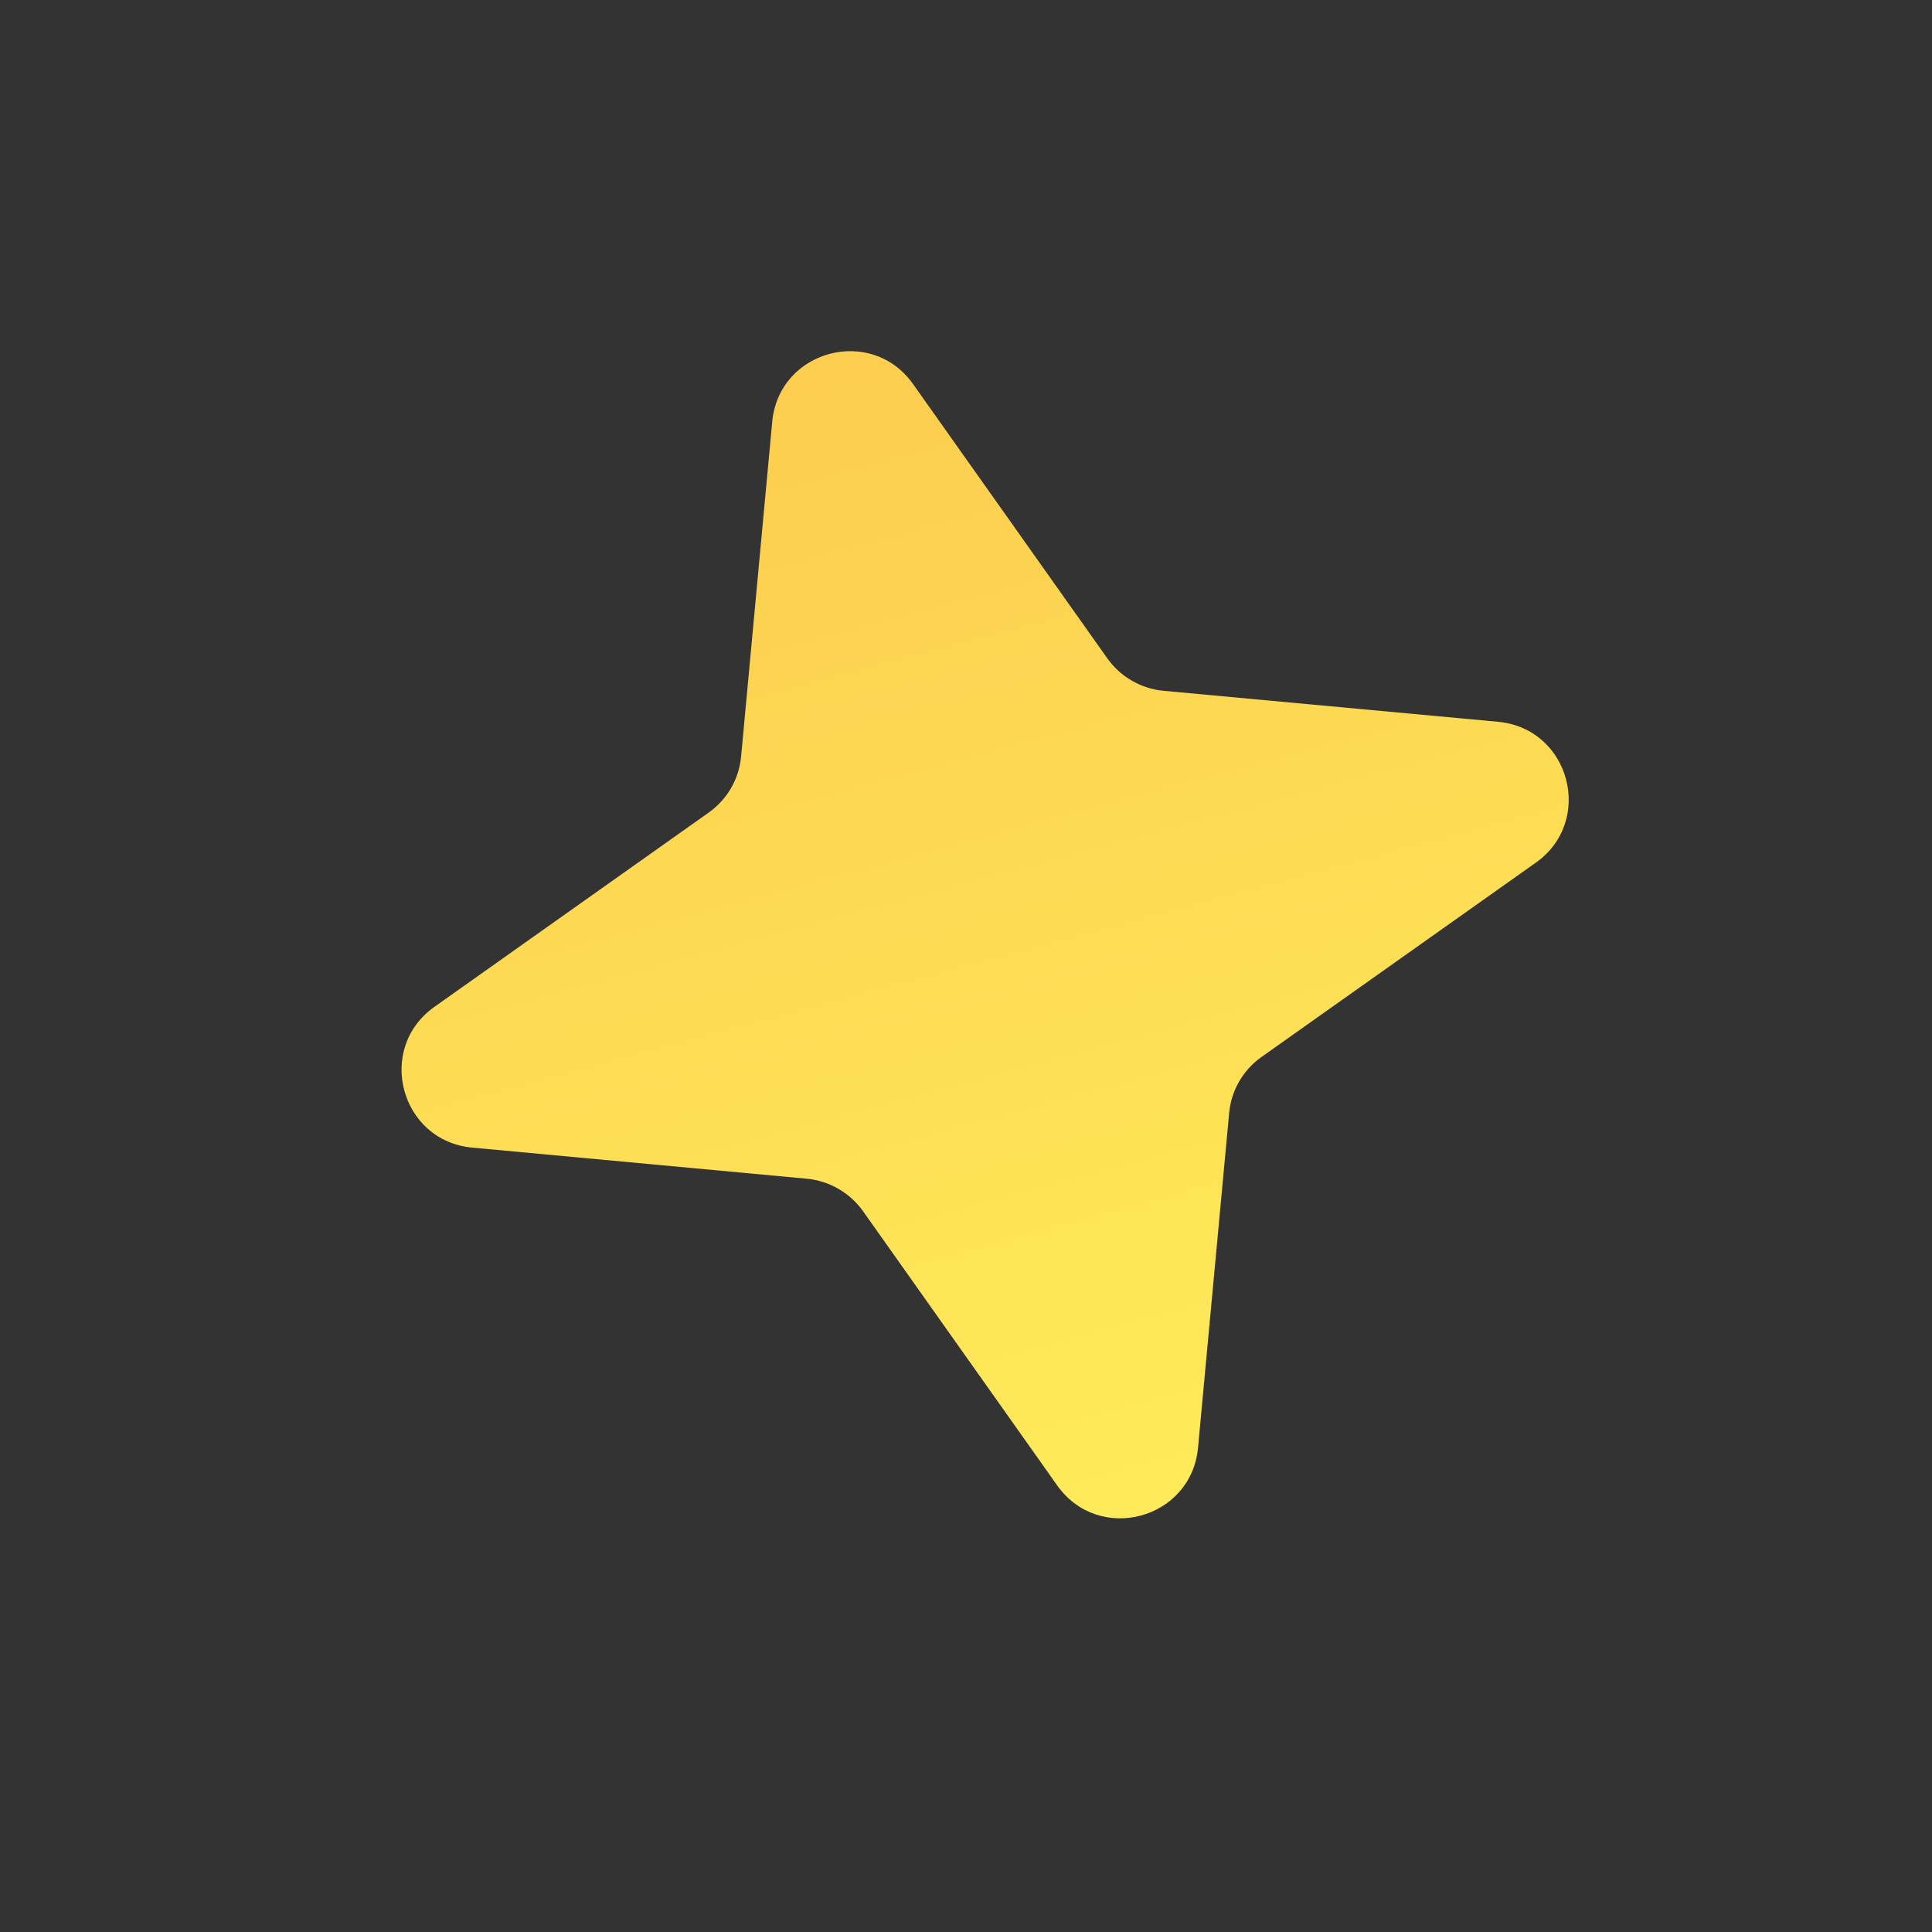 <svg width="20" height="20" viewBox="0 0 20 20" fill="none" xmlns="http://www.w3.org/2000/svg">
<rect x="0" y="0" width="20" height="20" fill="#333333" stroke="none"/>
<path d="M7.994 4.366C8.063 3.623 9.02 3.366 9.452 3.976L11.462 6.814C11.598 7.006 11.811 7.129 12.044 7.151L15.508 7.472C16.252 7.541 16.508 8.498 15.899 8.93L13.06 10.941C12.868 11.076 12.745 11.289 12.724 11.523L12.402 14.986C12.333 15.73 11.376 15.987 10.944 15.377L8.934 12.538C8.798 12.347 8.585 12.224 8.352 12.202L4.888 11.88C4.144 11.811 3.888 10.854 4.497 10.423L7.336 8.412C7.528 8.276 7.651 8.064 7.672 7.83L7.994 4.366Z" fill="url(#paint0_linear_2024_71)"/>
<defs>
<linearGradient id="paint0_linear_2024_71" x1="13.194" y1="16.886" x2="6.902" y2="-6.594" gradientUnits="userSpaceOnUse">
<stop stop-color="#FFEF5B"/>
<stop offset="1" stop-color="#F9B345"/>
</linearGradient>
</defs>
</svg>
